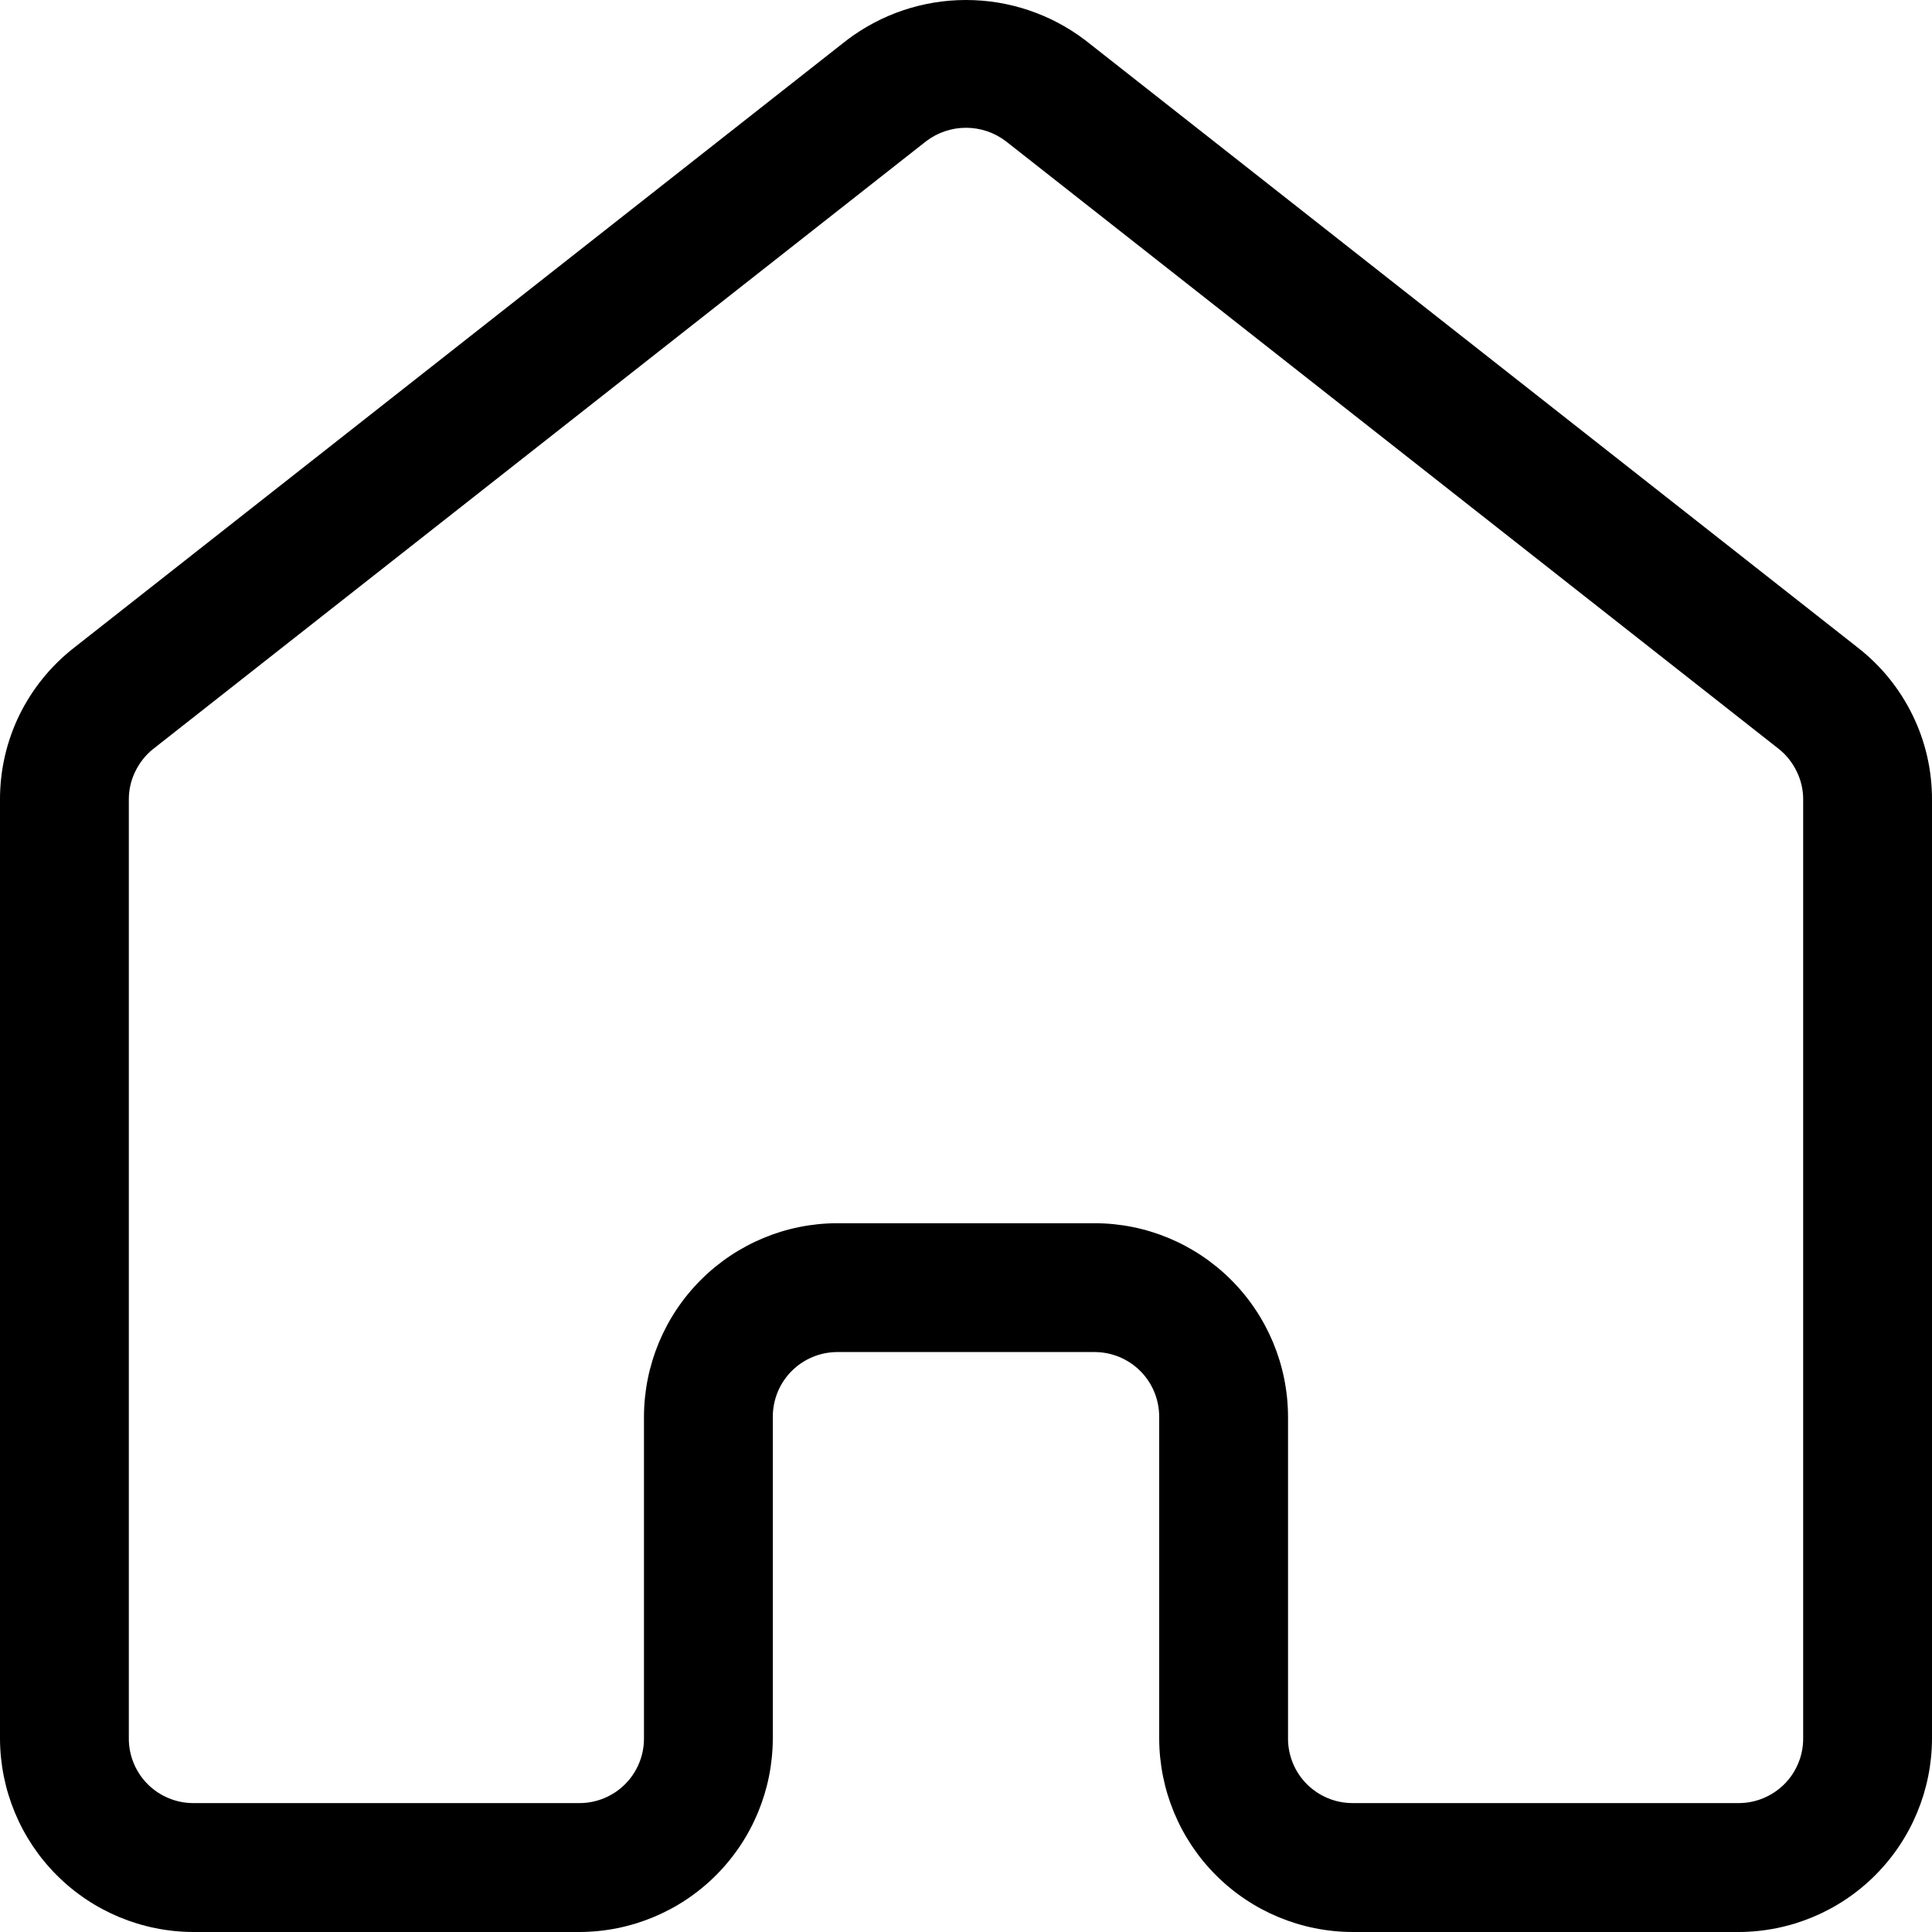 <svg width="22" height="22" viewBox="0 0 22 22" fill="none" xmlns="http://www.w3.org/2000/svg">
<path d="M21.157 7.376L12.357 0.457C11.966 0.16 11.49 0 11 0C10.51 0 10.034 0.16 9.643 0.457L0.843 7.376C0.58 7.581 0.367 7.844 0.22 8.144C0.074 8.444 -0.001 8.774 1.3383e-05 9.108V19.799C0.002 20.382 0.234 20.941 0.646 21.353C1.058 21.766 1.617 21.998 2.2 22H6.6C7.183 21.998 7.742 21.766 8.154 21.353C8.566 20.941 8.798 20.382 8.8 19.799V16.13C8.801 15.935 8.878 15.749 9.015 15.612C9.153 15.474 9.339 15.397 9.533 15.396H12.467C12.661 15.397 12.847 15.474 12.985 15.612C13.122 15.749 13.199 15.935 13.2 16.13V19.799C13.202 20.382 13.434 20.941 13.846 21.353C14.258 21.766 14.817 21.998 15.4 22H19.8C20.383 21.998 20.942 21.766 21.354 21.353C21.766 20.941 21.998 20.382 22 19.799V9.108C22.001 8.774 21.926 8.444 21.779 8.144C21.633 7.844 21.42 7.581 21.157 7.376ZM20.533 19.799C20.533 19.993 20.455 20.18 20.318 20.317C20.18 20.454 19.994 20.532 19.8 20.532H15.4C15.206 20.532 15.02 20.454 14.882 20.317C14.745 20.18 14.667 19.993 14.667 19.799V16.13C14.665 15.547 14.433 14.988 14.02 14.575C13.608 14.163 13.05 13.93 12.467 13.929H9.533C8.95 13.93 8.392 14.163 7.98 14.575C7.567 14.988 7.335 15.547 7.333 16.13V19.799C7.333 19.993 7.255 20.18 7.118 20.317C6.981 20.454 6.794 20.532 6.6 20.532H2.2C2.006 20.532 1.819 20.454 1.682 20.317C1.545 20.18 1.467 19.993 1.467 19.799V9.108C1.466 8.996 1.491 8.886 1.54 8.786C1.588 8.686 1.658 8.597 1.745 8.528L10.545 1.609C10.676 1.509 10.836 1.455 11 1.455C11.164 1.455 11.324 1.509 11.455 1.609L20.255 8.528C20.342 8.597 20.412 8.686 20.46 8.786C20.509 8.886 20.534 8.996 20.533 9.108V19.799Z" fill="black"/>
</svg>
